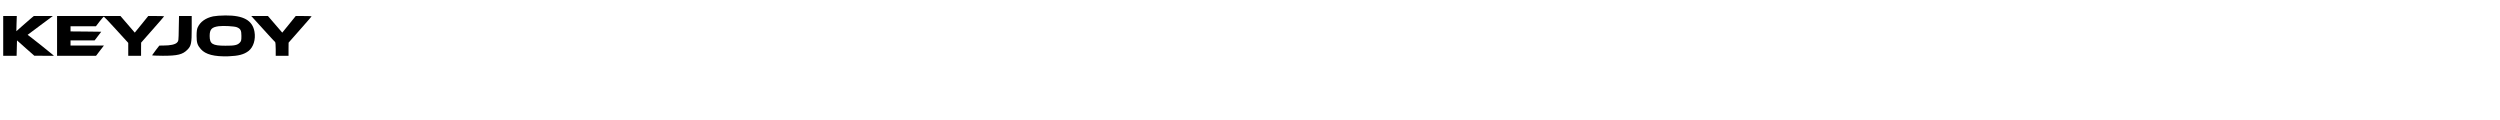 <?xml version="1.0" standalone="no"?>
<!DOCTYPE svg PUBLIC "-//W3C//DTD SVG 20010904//EN"
 "http://www.w3.org/TR/2001/REC-SVG-20010904/DTD/svg10.dtd">
<svg version="1.0" xmlns="http://www.w3.org/2000/svg"
 width="3899pt" height="187pt" viewBox="0 0 3899 187"
 preserveAspectRatio="xMidYMid meet">

<g transform="translate(0,187) scale(0.1,-0.1)"
fill="#000000" stroke="none">
<path d="M3324 1615 c-118 -26 -201 -85 -241 -173 -12 -26 -17 -65 -17 -132 0
-106 13 -145 66 -206 74 -84 210 -119 432 -112 155 6 240 28 311 82 77 59 115
181 94 301 -31 177 -171 256 -453 254 -72 0 -158 -7 -192 -14z m371 -170 c57
-24 70 -49 70 -135 0 -69 -3 -81 -24 -104 -37 -40 -83 -50 -226 -49 -201 0
-245 27 -245 152 0 103 31 137 140 152 72 10 247 0 285 -16z"/>
<path d="M50 1310 l0 -310 105 0 104 0 3 120 3 120 135 -120 135 -119 153 -1
153 0 -33 28 c-46 39 -218 177 -305 244 l-72 55 197 147 196 146 -148 0 -149
0 -56 -47 c-31 -27 -92 -80 -136 -119 l-80 -71 3 119 4 118 -106 0 -106 0 0
-310z"/>
<path d="M890 1310 l0 -310 304 0 304 0 61 80 62 80 -260 0 -261 0 0 40 0 40
188 0 188 0 52 68 51 67 -239 3 -240 2 0 40 0 40 198 0 198 0 57 75 c32 41 62
75 67 75 4 0 92 -92 194 -205 l186 -204 0 -101 0 -100 100 0 100 0 0 103 1
102 179 203 c99 112 180 205 180 208 0 2 -56 4 -124 4 l-124 0 -105 -130 -105
-129 -111 129 -112 130 -494 0 -495 0 0 -310z"/>
<path d="M2788 1425 c-3 -193 -3 -195 -28 -220 -29 -29 -103 -45 -210 -45
l-65 -1 -55 -71 c-30 -40 -56 -75 -58 -80 -2 -4 74 -8 168 -8 231 0 310 20
384 96 58 59 66 101 66 326 l0 198 -99 0 -99 0 -4 -195z"/>
<path d="M4101 1420 c99 -110 185 -203 190 -206 5 -3 9 -52 9 -110 l0 -104
100 0 100 0 0 103 1 102 179 203 c99 112 180 205 180 208 0 2 -56 4 -124 4
l-124 0 -105 -130 -105 -129 -111 129 -112 130 -130 0 -130 0 182 -200z"/>
</g>
</svg>
